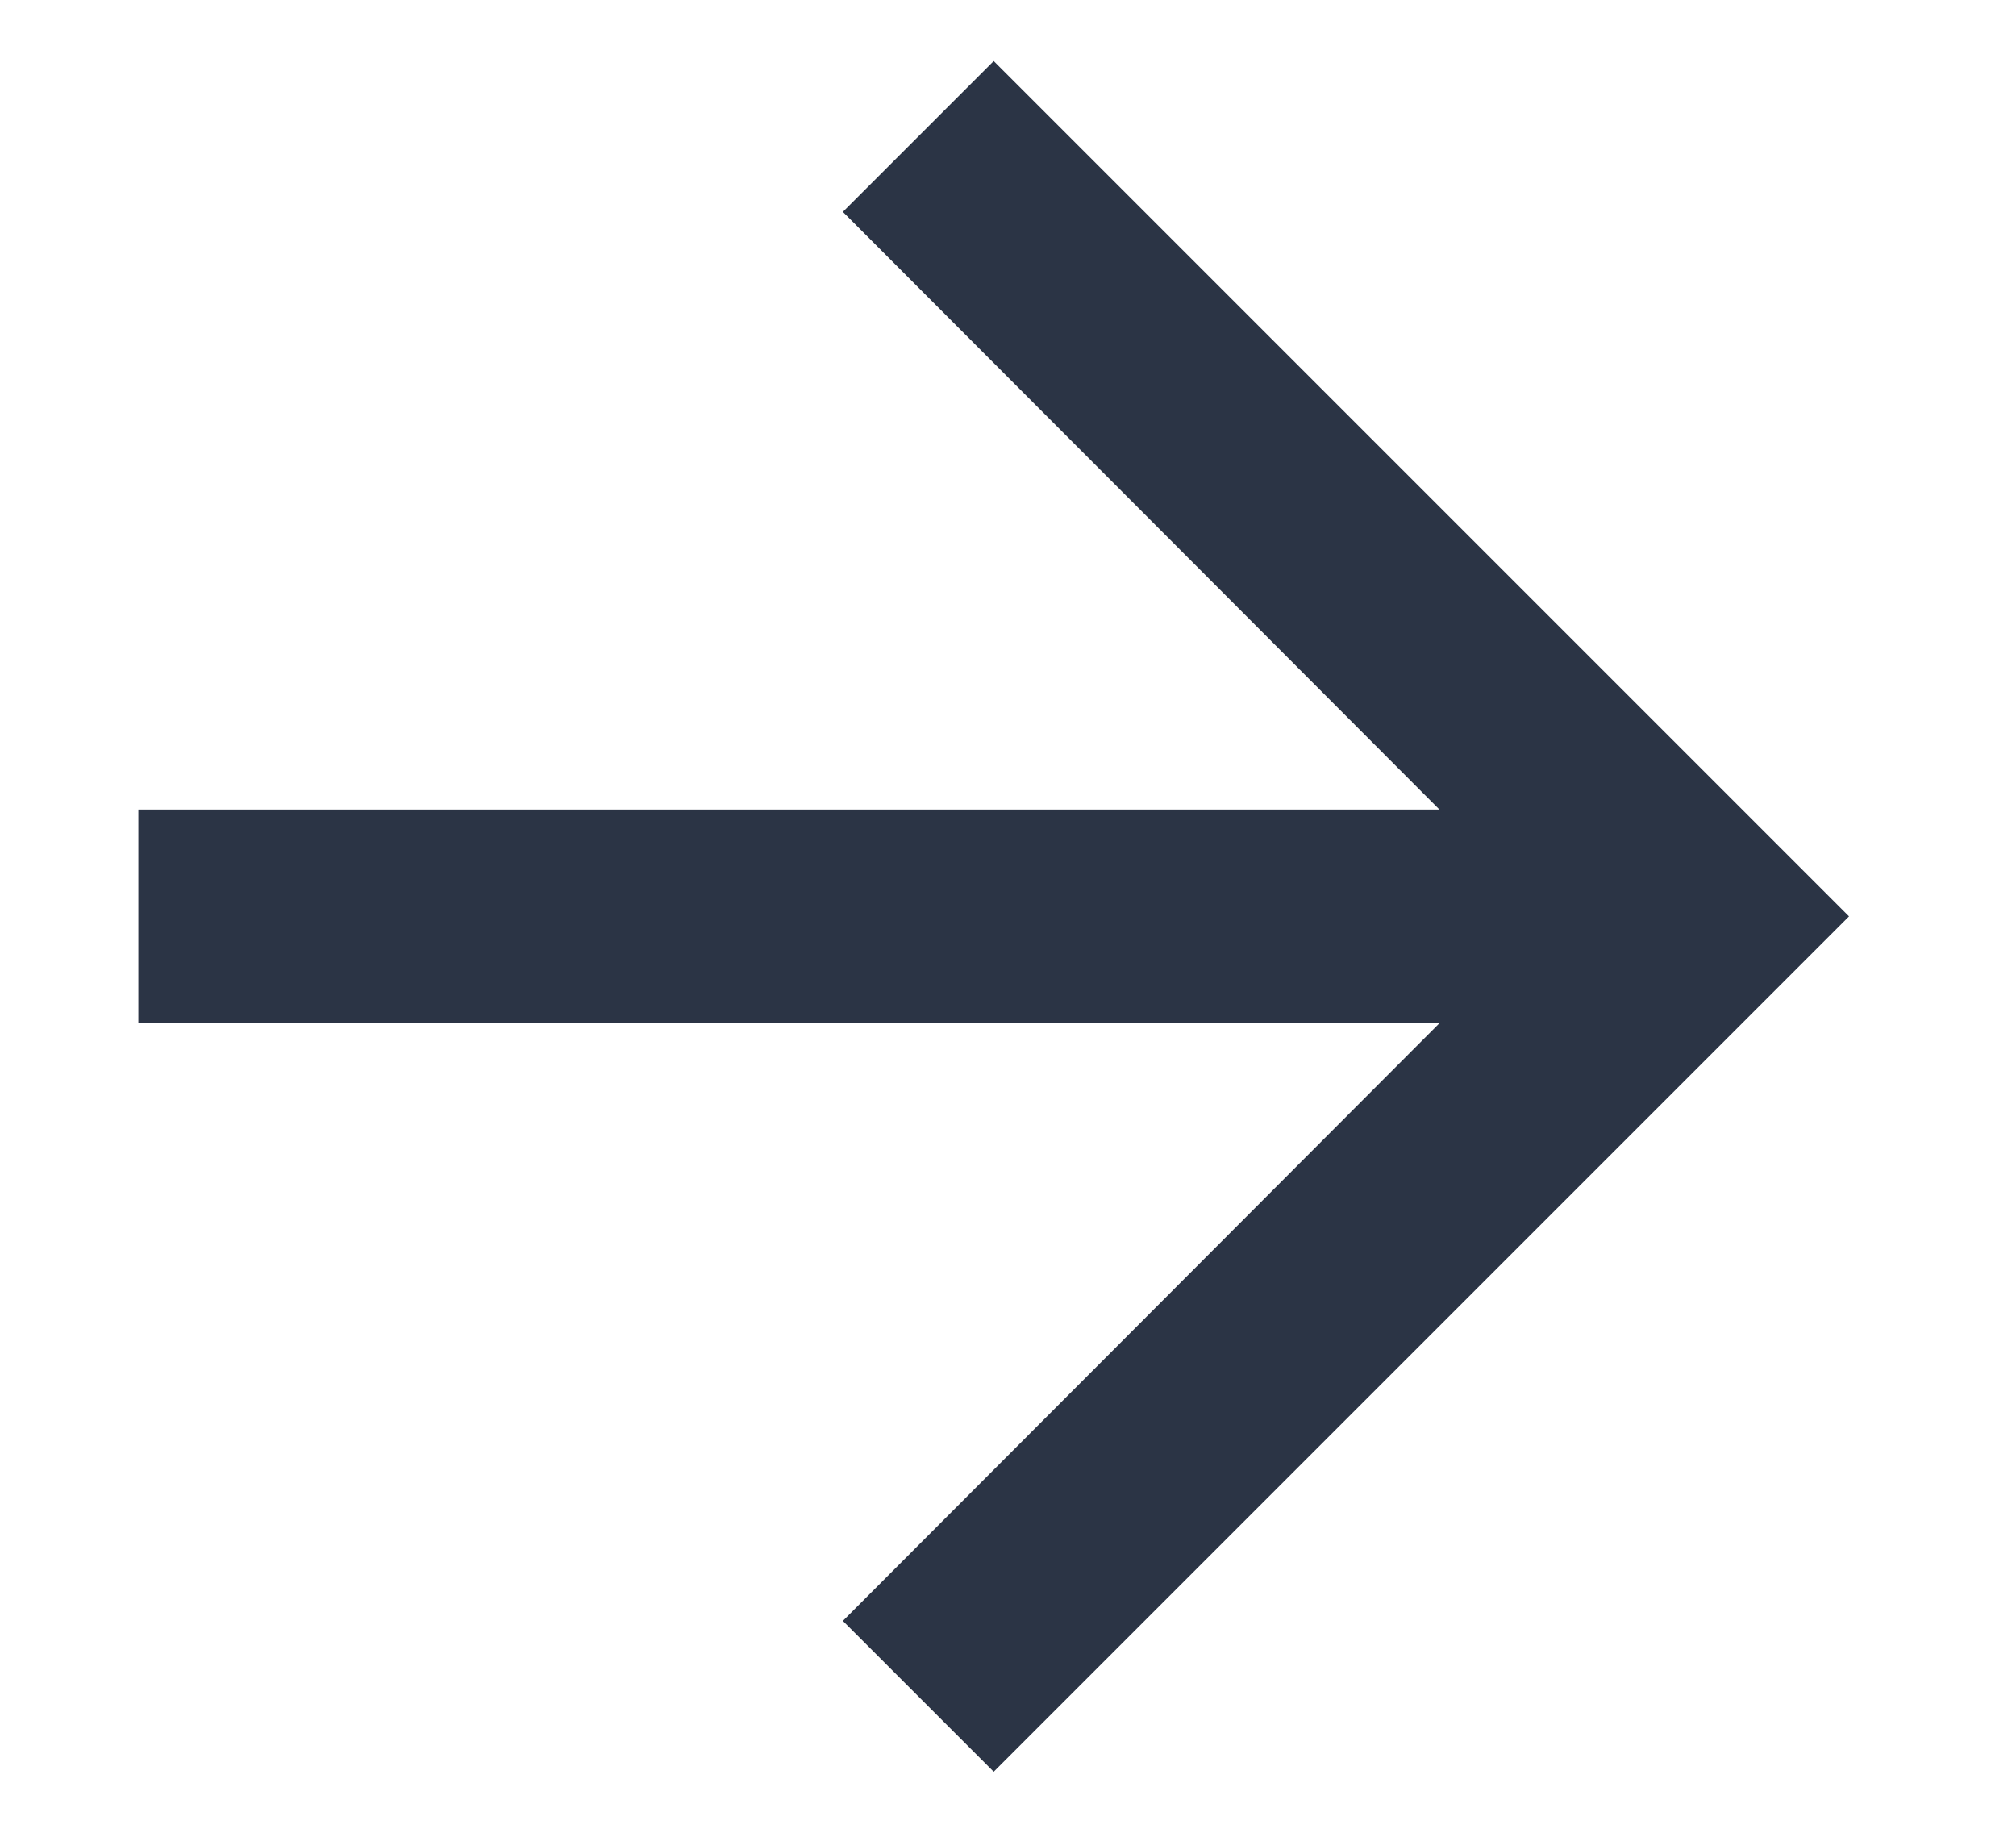 <svg width="11" height="10" viewBox="0 0 11 10" fill="none" xmlns="http://www.w3.org/2000/svg">
<path d="M5.422 0.333L4.599 1.156L7.854 4.417H0.755V5.583H7.854L4.599 8.844L5.422 9.667L10.089 5L5.422 0.333Z" fill="#2B3445"/>
</svg>
